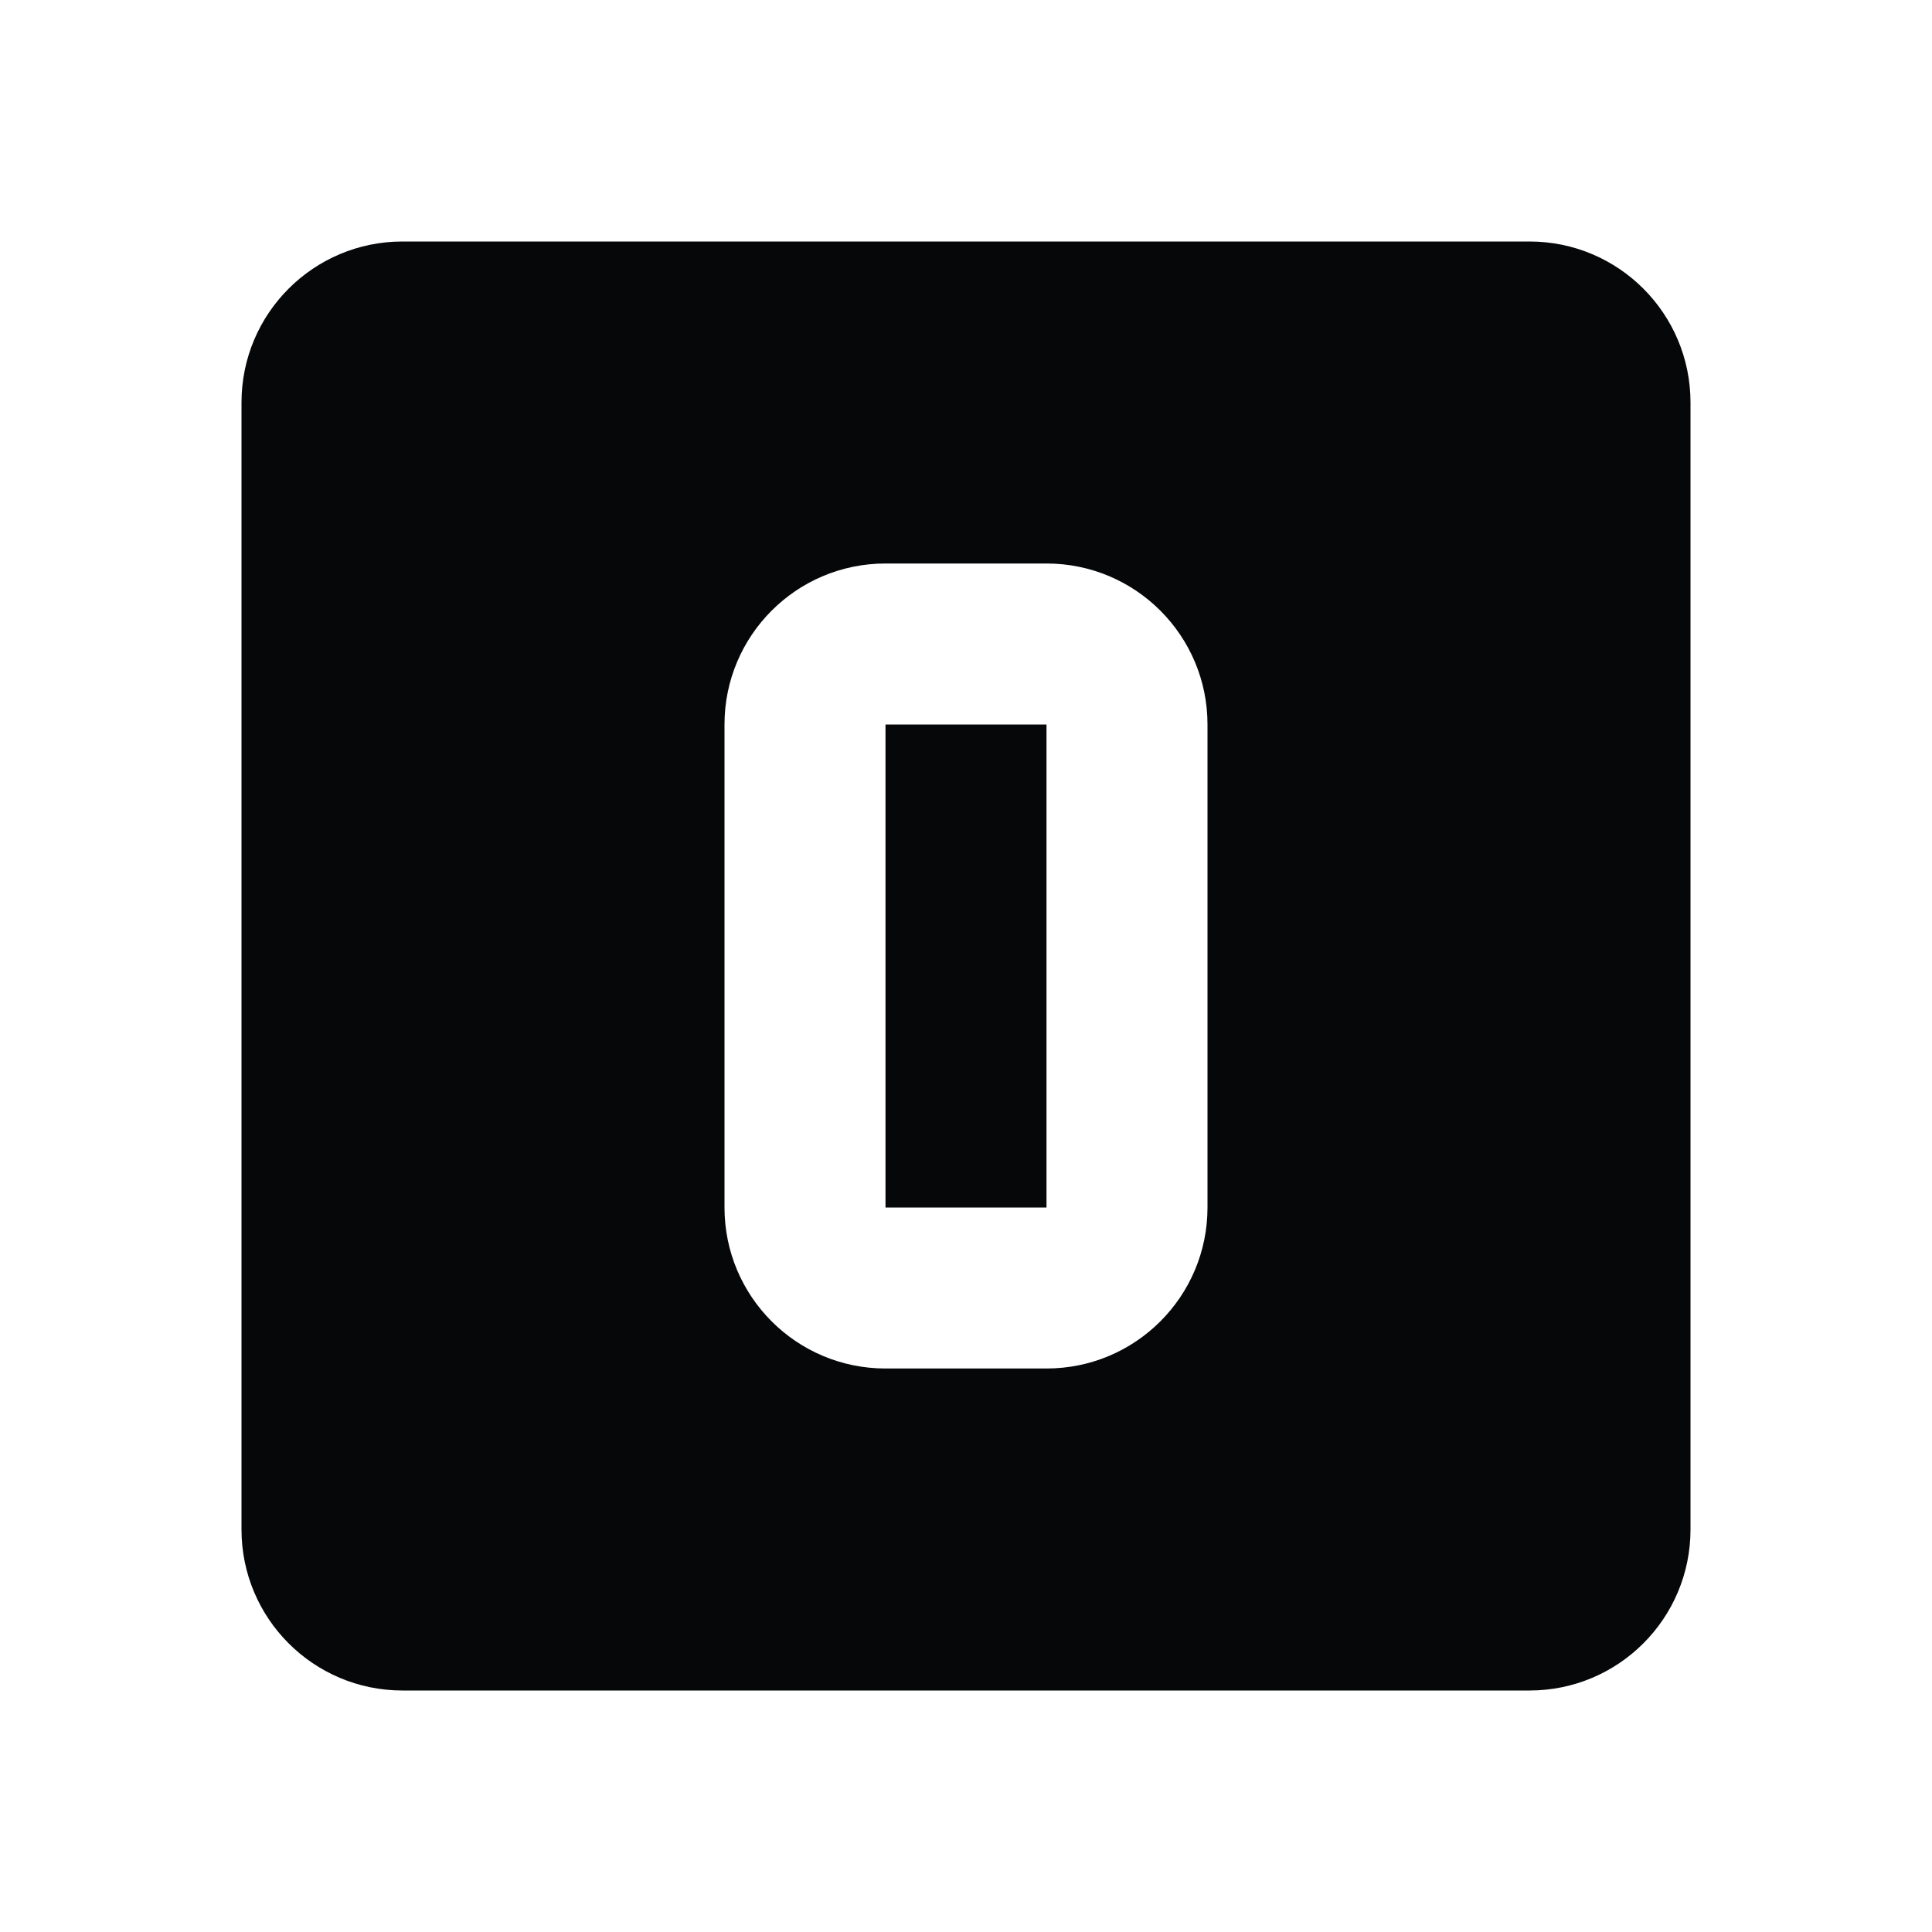 ﻿<svg xmlns="http://www.w3.org/2000/svg" xmlns:xlink="http://www.w3.org/1999/xlink" version="1.1" baseProfile="full" viewBox="0 0 24.00 24.00" enable-background="new 0 0 24.00 24.00" xml:space="preserve">
	<path fill="#050708" fill-opacity="1" stroke-width="0.2" stroke-linejoin="round" d="M 11,7C 9.895,7 9,7.895 9,9L 9,15C 9,16.105 9.895,17 11,17L 13,17C 14.105,17 15,16.105 15,15L 15,9C 15,7.895 14.105,7 13,7L 11,7 Z M 11,9L 13,9L 13,15L 11,15L 11,9 Z M 5,3L 19,3C 20.105,3 21,3.895 21,5L 21,19C 21,20.105 20.105,21 19,21L 5,21C 3.895,21 3,20.105 3,19L 3,5C 3,3.895 3.895,3 5,3 Z "/>
</svg>
